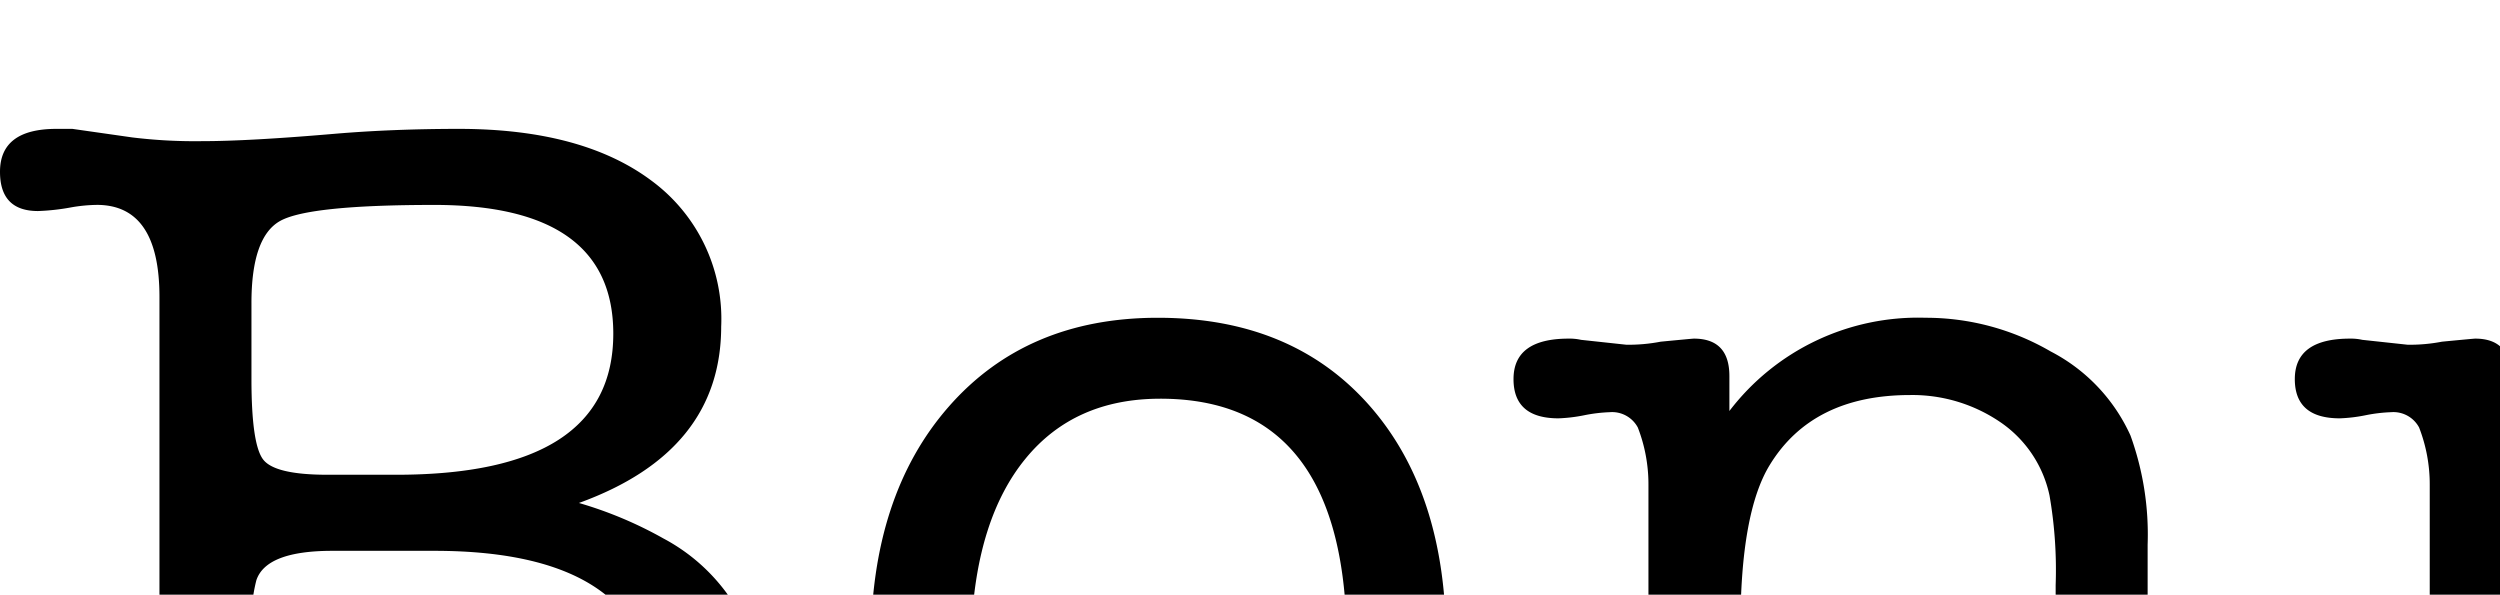 <svg xmlns="http://www.w3.org/2000/svg" width="206" height="49" viewbox="0 0 419.96 98.951"><g fill="currentColor"><path d="M59.426 26.89q0 10.31-11.722 14.555a32.897 32.897 0 0 1 6.972 2.93 15.452 15.452 0 0 1 8.188 14.25 17.702 17.702 0 0 1-7.176 14.807q-7.178 5.51-19.203 5.507-4.346 0-11.016-.503-6.67-.504-9.804-.506a41.79 41.79 0 0 0-5.154.302l-4.75.608a4.296 4.296 0 0 0-.708.1h-.707Q-.001 78.84 0 75.302q0-3.235 3.133-3.235a20.046 20.046 0 0 1 2.729.303 14.3 14.3 0 0 0 2.122.201q5.155 0 5.155-7.478v-40.63q0-7.578-5.155-7.58a13.133 13.133 0 0 0-2.122.204 18.369 18.369 0 0 1-2.73.303Q0 17.39 0 14.156q0-3.536 4.649-3.537h1.314l4.952.707a42.605 42.605 0 0 0 5.76.305q3.841 0 10.916-.608 4.75-.401 10.208-.404 10.207 0 15.918 4.295a14.143 14.143 0 0 1 5.71 11.977zM20.72 31.237q0 5.359.96 6.621.96 1.263 5.306 1.262h5.66q17.888 0 17.889-11.621 0-10.614-14.757-10.613-10.309 0-12.683 1.314-2.376 1.316-2.375 6.772zm0 20.518v11.219q0 6.568 2.223 8.084 2.222 1.517 12.128 1.515 18.898 0 18.9-14.148 0-13.037-18.193-13.037H27.39q-5.458 0-6.266 2.426a13.646 13.646 0 0 0-.404 3.94zM95.102 80.152q-10.611 0-16.978-7.326-6.368-7.327-6.368-19.658 0-12.328 6.417-19.656 6.418-7.328 17.233-7.328 11.014 0 17.384 7.175 6.366 7.178 6.367 19.506 0 12.331-6.57 19.809-6.57 7.482-17.485 7.478zm.506-47.299q-7.075 0-11.117 4.954-4.045 4.95-4.448 14.046v1.315q0 9.5 3.993 14.908a13.082 13.082 0 0 0 11.168 5.406 13.833 13.833 0 0 0 11.572-5.406q4.192-5.405 4.194-15.01 0-20.212-15.362-20.213zM142.502 30.986v2.88a19.556 19.556 0 0 1 16.17-7.682 20.43 20.43 0 0 1 10.31 2.779 14.538 14.538 0 0 1 6.57 6.924 23.98 23.98 0 0 1 1.413 8.994v19.203q0 4.345.102 5.154.504 3.437 2.728 3.436a14.67 14.67 0 0 0 2.375-.252 14.321 14.321 0 0 1 2.073-.254 3.201 3.201 0 0 1 2.273.91 2.953 2.953 0 0 1 .961 2.225 3.153 3.153 0 0 1-1.213 2.525 4.43 4.43 0 0 1-2.931 1.012 43.169 43.169 0 0 1-4.649-.404 49.073 49.073 0 0 0-6.064-.405 38.84 38.84 0 0 0-4.346.201q-5.055.607-5.356.608-4.043 0-4.043-3.537 0-3.132 3.504-3.135a9.725 9.725 0 0 1 1.854.203 17.23 17.23 0 0 0 2.473.404q2.474 0 2.68-5.558v-19a35.88 35.88 0 0 0-.504-7.38 9.759 9.759 0 0 0-3.925-5.962 12.863 12.863 0 0 0-7.551-2.324q-8.055 0-11.578 5.762-2.416 3.94-2.416 13.44v13.442a20.035 20.035 0 0 0 .606 6.065 2.223 2.223 0 0 0 2.224 1.617 9.786 9.786 0 0 0 2.223-.354 9.977 9.977 0 0 1 2.325-.355q3.131 0 3.132 3.387 0 3.284-4.043 3.285-.81 0-5.254-.608a37.024 37.024 0 0 0-4.953-.302 52.932 52.932 0 0 0-5.66.404q-4.448.504-5.052.506-4.246 0-4.246-3.438 0-3.231 3.294-3.234a10.83 10.83 0 0 1 1.905.305 12.822 12.822 0 0 0 2.727.302q3.09 0 3.192-5.861V39.928a12.933 12.933 0 0 0-.875-4.7 2.401 2.401 0 0 0-2.317-1.263 12.905 12.905 0 0 0-2.11.254 12.9 12.9 0 0 1-2.11.252q-3.707 0-3.706-3.235 0-3.334 4.548-3.334a4.319 4.319 0 0 1 1.011.1l3.74.404a13.914 13.914 0 0 0 2.83-.252q2.626-.252 2.728-.252 2.93 0 2.931 3.084zM206.881 30.986v2.88a19.556 19.556 0 0 1 16.17-7.682 20.43 20.43 0 0 1 10.31 2.779 14.538 14.538 0 0 1 6.57 6.924 23.98 23.98 0 0 1 1.413 8.994v19.203q0 4.345.102 5.154.504 3.437 2.728 3.436a14.672 14.672 0 0 0 2.375-.252 14.319 14.319 0 0 1 2.073-.254 3.201 3.201 0 0 1 2.273.91 2.953 2.953 0 0 1 .961 2.225 3.153 3.153 0 0 1-1.213 2.525 4.43 4.43 0 0 1-2.932 1.012 43.169 43.169 0 0 1-4.648-.404 49.073 49.073 0 0 0-6.064-.405 38.84 38.84 0 0 0-4.346.201q-5.055.607-5.357.608-4.043 0-4.043-3.537 0-3.132 3.505-3.135a9.727 9.727 0 0 1 1.854.203 17.228 17.228 0 0 0 2.472.404q2.475 0 2.681-5.558v-19a35.872 35.872 0 0 0-.504-7.38 9.759 9.759 0 0 0-3.926-5.962 12.863 12.863 0 0 0-7.55-2.324q-8.055 0-11.578 5.762-2.416 3.94-2.416 13.44v13.442a20.035 20.035 0 0 0 .606 6.065 2.223 2.223 0 0 0 2.224 1.617 9.786 9.786 0 0 0 2.223-.354 9.977 9.977 0 0 1 2.324-.355q3.132 0 3.133 3.387 0 3.284-4.043 3.285-.81 0-5.255-.608a37.027 37.027 0 0 0-4.952-.302 52.93 52.93 0 0 0-5.66.404q-4.449.504-5.053.506-4.245 0-4.245-3.438 0-3.231 3.294-3.234a10.83 10.83 0 0 1 1.904.305 12.822 12.822 0 0 0 2.728.302q3.09 0 3.191-5.861V39.928a12.933 12.933 0 0 0-.875-4.7 2.401 2.401 0 0 0-2.316-1.263 12.905 12.905 0 0 0-2.11.254 12.9 12.9 0 0 1-2.11.252q-3.707 0-3.706-3.235 0-3.334 4.548-3.334a4.319 4.319 0 0 1 1.01.1l3.74.404a13.914 13.914 0 0 0 2.83-.252q2.627-.252 2.729-.252 2.93 0 2.931 3.084z"/><path d="M250.238 86.723a5.505 5.505 0 0 1-1.82 3.941 9.316 9.316 0 0 0 5.586 2.022q5.699 0 8.193-3.336 2.491-3.334 2.494-10.713l.1-31.735q0-8.891-.51-10.966a2.537 2.537 0 0 0-2.752-2.07 13.1 13.1 0 0 0-2.857.404 5.853 5.853 0 0 1-1.835.302q-3.263 0-3.264-3.234 0-3.334 4.245-3.336 1.516 0 2.628.102 3.233.304 4.548.302a19.121 19.121 0 0 0 2.526-.252 19.428 19.428 0 0 1 2.527-.252q2.93 0 2.931 3.235c0 .338-.035 1.01-.102 2.02q-.1 1.819-.1 2.93-.103 1.618-.304 7.278-.203 6.366-.202 9.803V76.01a58.115 58.115 0 0 1-.505 8.994 17.817 17.817 0 0 1-3.639 8.086q-4.85 5.86-13.543 5.861a16.37 16.37 0 0 1-10.106-3.031 9.151 9.151 0 0 1-4.043-7.58 6.133 6.133 0 0 1 1.466-4.196 4.912 4.912 0 0 1 6.974-.404 3.937 3.937 0 0 1 1.364 2.983zm16.98-64.077a5.695 5.695 0 0 1-5.66-5.66 5.282 5.282 0 0 1 1.667-3.941 5.538 5.538 0 0 1 3.992-1.617 5.62 5.62 0 0 1 4.043 1.668 5.263 5.263 0 0 1 1.718 3.89 5.37 5.37 0 0 1-1.718 3.992 5.62 5.62 0 0 1-4.043 1.668zM326.541 75.908v-3.133q-5.358 7.38-15.868 7.377-11.926 0-16.574-7.377a15.371 15.371 0 0 1-2.224-7.58q-.102-2.12-.101-8.894v-8.389q0-13.843-2.959-13.846a19.028 19.028 0 0 0-1.94.153 19.12 19.12 0 0 1-2.04.15q-3.572 0-3.572-3.283 0-3.185 4.346-3.184a25.623 25.623 0 0 1 2.981.252 25.197 25.197 0 0 0 2.982.252 26.763 26.763 0 0 0 3.133-.303q1.516-.202 1.718-.2 3.132 0 3.133 3.84v8.69l-.303 7.48v6.57q0 8.791 1.415 12.632 2.324 6.37 11.118 6.367a14.81 14.81 0 0 0 7.68-1.97 10.651 10.651 0 0 0 4.65-5.205q1.615-3.94 1.617-14.957V39.22q-.507-4.85-2.628-4.85h-3.032q-3.54 0-3.537-3.038 0-3.43 3.941-3.43.91 0 2.78.202 1.869.205 2.779.203a21.064 21.064 0 0 0 2.425-.203 21.352 21.352 0 0 1 2.426-.202q3.032 0 3.032 3.243a9.665 9.665 0 0 1-.202 2.226 94.087 94.087 0 0 0-.506 11.346v15.6q0 6.178.102 6.886.504 5.37 2.83 5.37a11.415 11.415 0 0 0 2.02-.253 11.58 11.58 0 0 1 2.022-.252q3.435 0 3.437 3.334 0 3.44-4.246 3.438a24.376 24.376 0 0 1-2.627-.203q-2.527-.302-3.133-.303c-.202 0-.91.068-2.122.201a8.874 8.874 0 0 1-2.123.305q-2.83 0-2.83-2.932zM363.026 30.783v2.777a16.42 16.42 0 0 1 14.048-7.376q7.073 0 11.47 3.992a13.23 13.23 0 0 1 4.397 10.258 11.213 11.213 0 0 1-2.224 7.226 7.136 7.136 0 0 1-5.861 2.78 5.772 5.772 0 0 1-3.941-1.415 4.4 4.4 0 0 1-1.618-3.437 4.053 4.053 0 0 1 1.213-2.881 3.811 3.811 0 0 1 2.83-1.262 6.096 6.096 0 0 1 1.314.303 5.029 5.029 0 0 0 .606-2.225 6.091 6.091 0 0 0-2.577-4.95 10.083 10.083 0 0 0-6.418-2.022q-7.884 0-10.51 7.074-1.62 4.348-1.618 13.139v6.67q0 6.773.1 7.58.506 5.762 3.135 5.761a11.496 11.496 0 0 0 2.728-.345 8.586 8.586 0 0 1 1.92-.262q3.234 0 3.234 3.185 0 3.487-4.129 3.487h-.403a44.505 44.505 0 0 1-4.584-.354 43.966 43.966 0 0 0-4.583-.353q-4.03 0-6.345.2l-5.64.507q-4.132 0-4.13-3.537 0-3.132 3.875-3.135a8.622 8.622 0 0 1 1.53.101l1.53.303a8.48 8.48 0 0 0 1.428.203q2.55 0 2.754-4.648v-5.154l-.303-22.944q-.303-5.962-3.032-5.963a11.364 11.364 0 0 0-2.223.303 11.278 11.278 0 0 1-2.224.305q-3.336 0-3.335-3.235 0-3.536 4.346-3.537a26.916 26.916 0 0 1 3.032.252 26.394 26.394 0 0 0 3.032.252 21.344 21.344 0 0 0 2.627-.252 6.488 6.488 0 0 1 1.921-.252q2.626 0 2.628 2.881zM408.176 0a11.765 11.765 0 0 1 11.784 11.783 11.784 11.784 0 1 1-20.091-8.338A11.387 11.387 0 0 1 408.176 0zm0 21.8a10.01 10.01 0 0 0 10.017-10.017 10.017 10.017 0 1 0-17.087 7.07 9.64 9.64 0 0 0 7.07 2.948zm4.714-13.14a2.668 2.668 0 0 1-1.709 2.711 2.983 2.983 0 0 1 .943 2.533v1.06q0 .827.383.827t.383-1.121v-1.178c0-.863.314-1.297.943-1.297a.886.886 0 0 1 1.001 1.002v2.004a2.148 2.148 0 0 1-2.444 2.416 2.07 2.07 0 0 1-2.328-2.357v-1.531c0-.668-.139-1.08-.413-1.239a3.237 3.237 0 0 0-1.473-.236h-1.532c-.117 0-.177.04-.177.119v2.475q0 .943.472.943h.825a.769.769 0 0 1 .884.855q0 .97-1.12.971a1.768 1.768 0 0 1-.294-.058l-.884-.12a2.543 2.543 0 0 1-.472-.058h-.412a3.563 3.563 0 0 0-.53.058 3.529 3.529 0 0 1-.59.059l-.825.06a.827.827 0 0 1-.354.06q-1.06 0-1.06-.915a.794.794 0 0 1 .884-.912h.825q.53 0 .53-.885V8.131a2.549 2.549 0 0 0-.117-.649.473.473 0 0 0-.06-.177c-.039-.079-.157-.118-.353-.118-.235.04-.334.06-.295.06a2.206 2.206 0 0 1-.53.058.794.794 0 0 1-.884-.913q0-.914 1.12-.914h.294l.825.12h.825q-.06 0 1.18-.12h1.236a8.934 8.934 0 0 1 1.178-.058q4.124 0 4.125 3.24zm-6.423-.766v2.475c0 .04.04.059.118.059h1.591q2.593 0 2.593-1.71 0-1.529-2.24-1.53-2.062 0-2.062.706z"/></g></svg>